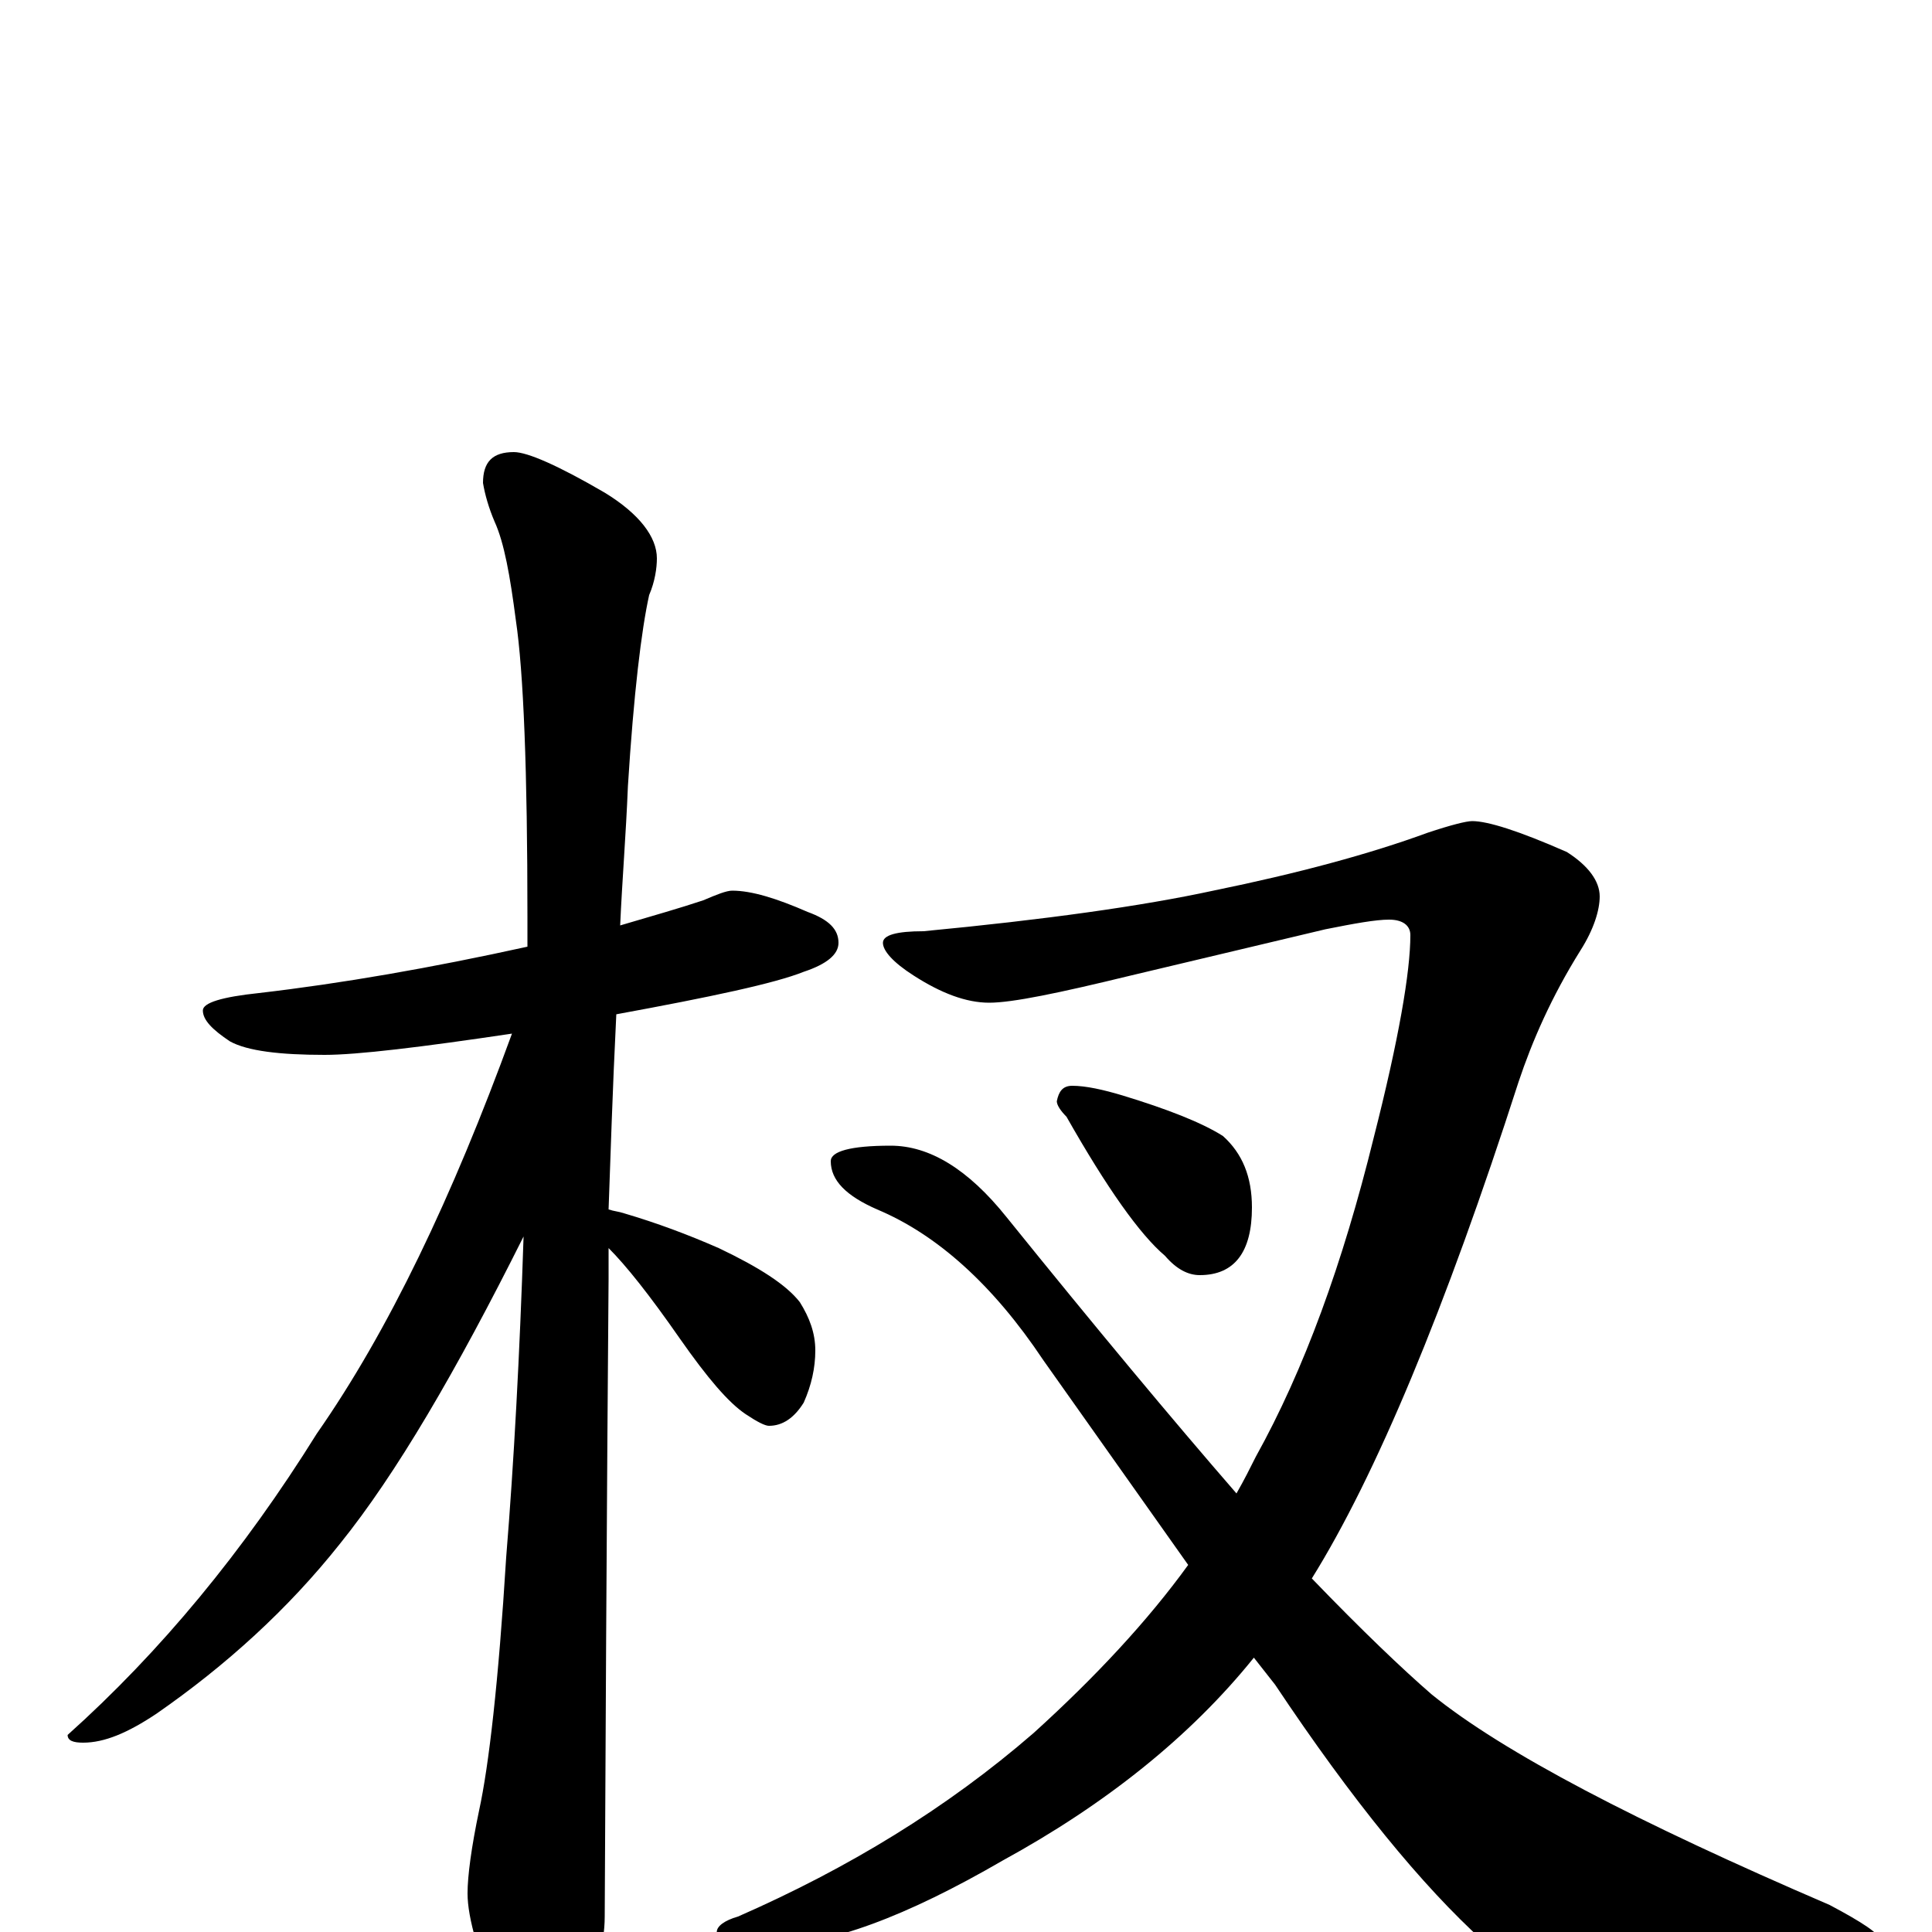 <?xml version="1.0" encoding="utf-8" ?>
<!DOCTYPE svg PUBLIC "-//W3C//DTD SVG 1.1//EN" "http://www.w3.org/Graphics/SVG/1.1/DTD/svg11.dtd">
<svg version="1.1" id="Layer_1" xmlns="http://www.w3.org/2000/svg" xmlns:xlink="http://www.w3.org/1999/xlink" x="0px" y="145px" width="1000px" height="1000px" viewBox="0 0 1000 1000" enable-background="new 0 0 1000 1000" xml:space="preserve">
<g id="Layer_1">
<path id="glyph" transform="matrix(1 0 0 -1 0 1000)" d="M379,539C389,539 402,535 418,528C429,524 434,519 434,512C434,506 428,501 416,497C401,491 368,484 319,475C317,435 316,401 315,374C318,373 320,373 323,372C340,367 356,361 372,354C393,344 407,335 414,326C419,318 422,310 422,301C422,292 420,283 416,274C411,266 405,262 398,262C396,262 392,264 386,268C377,274 366,287 352,307C336,330 324,345 315,354C315,349 315,343 315,338C315,336 314,226 313,8C313,-7 308,-24 299,-41C292,-55 285,-62 277,-62C273,-62 267,-54 259,-39C248,-13 242,7 242,20C242,29 244,44 248,63C253,86 258,129 262,194C266,243 269,299 271,360C236,290 205,237 176,201C149,167 117,138 81,113C66,103 54,98 43,98C38,98 35,99 35,102C83,145 126,197 164,258C201,311 234,380 265,465C218,458 185,454 168,454C145,454 128,456 119,461C110,467 105,472 105,477C105,481 115,484 134,486C177,491 223,499 273,510C273,515 273,520 273,525C273,601 271,652 267,679C264,702 261,719 256,730C253,737 251,744 250,750C250,761 255,766 266,766C273,766 289,759 313,745C331,734 340,722 340,711C340,706 339,699 336,692C332,674 328,641 325,593C324,568 322,544 321,521C338,526 352,530 364,534C371,537 376,539 379,539M762,575C770,575 786,570 811,559C822,552 828,544 828,536C828,529 825,519 818,508C803,484 793,461 786,440C748,322 712,236 679,183C705,156 726,136 741,123C778,93 847,57 947,14C964,5 973,-1 973,-4C973,-9 965,-13 948,-16C915,-23 878,-27 839,-27C804,-27 780,-20 768,-5C736,24 700,68 660,128l-11,14C616,101 572,66 519,37C469,8 429,-7 398,-7C380,-7 371,-5 371,0C371,3 375,6 382,8C439,33 490,64 535,103C567,132 594,161 615,190l-75,106C514,335 485,361 454,374C438,381 430,389 430,399C430,404 440,407 461,407C481,407 501,395 521,370C567,313 607,265 640,227C644,234 647,240 650,246C675,291 695,346 711,411C724,462 730,497 730,516C730,521 726,524 719,524C712,524 701,522 686,519l-101,-24C548,486 524,481 512,481C500,481 487,486 473,495C462,502 457,508 457,512C457,516 464,518 478,518C541,524 591,531 628,539C672,548 709,558 739,569C751,573 759,575 762,575M555,438C562,438 571,436 581,433C604,426 622,419 633,412C643,403 648,391 648,375C648,352 639,340 621,340C615,340 609,343 603,350C590,361 573,385 552,422C549,425 547,428 547,430C548,435 550,438 555,438z"/>
</g>
</svg>
